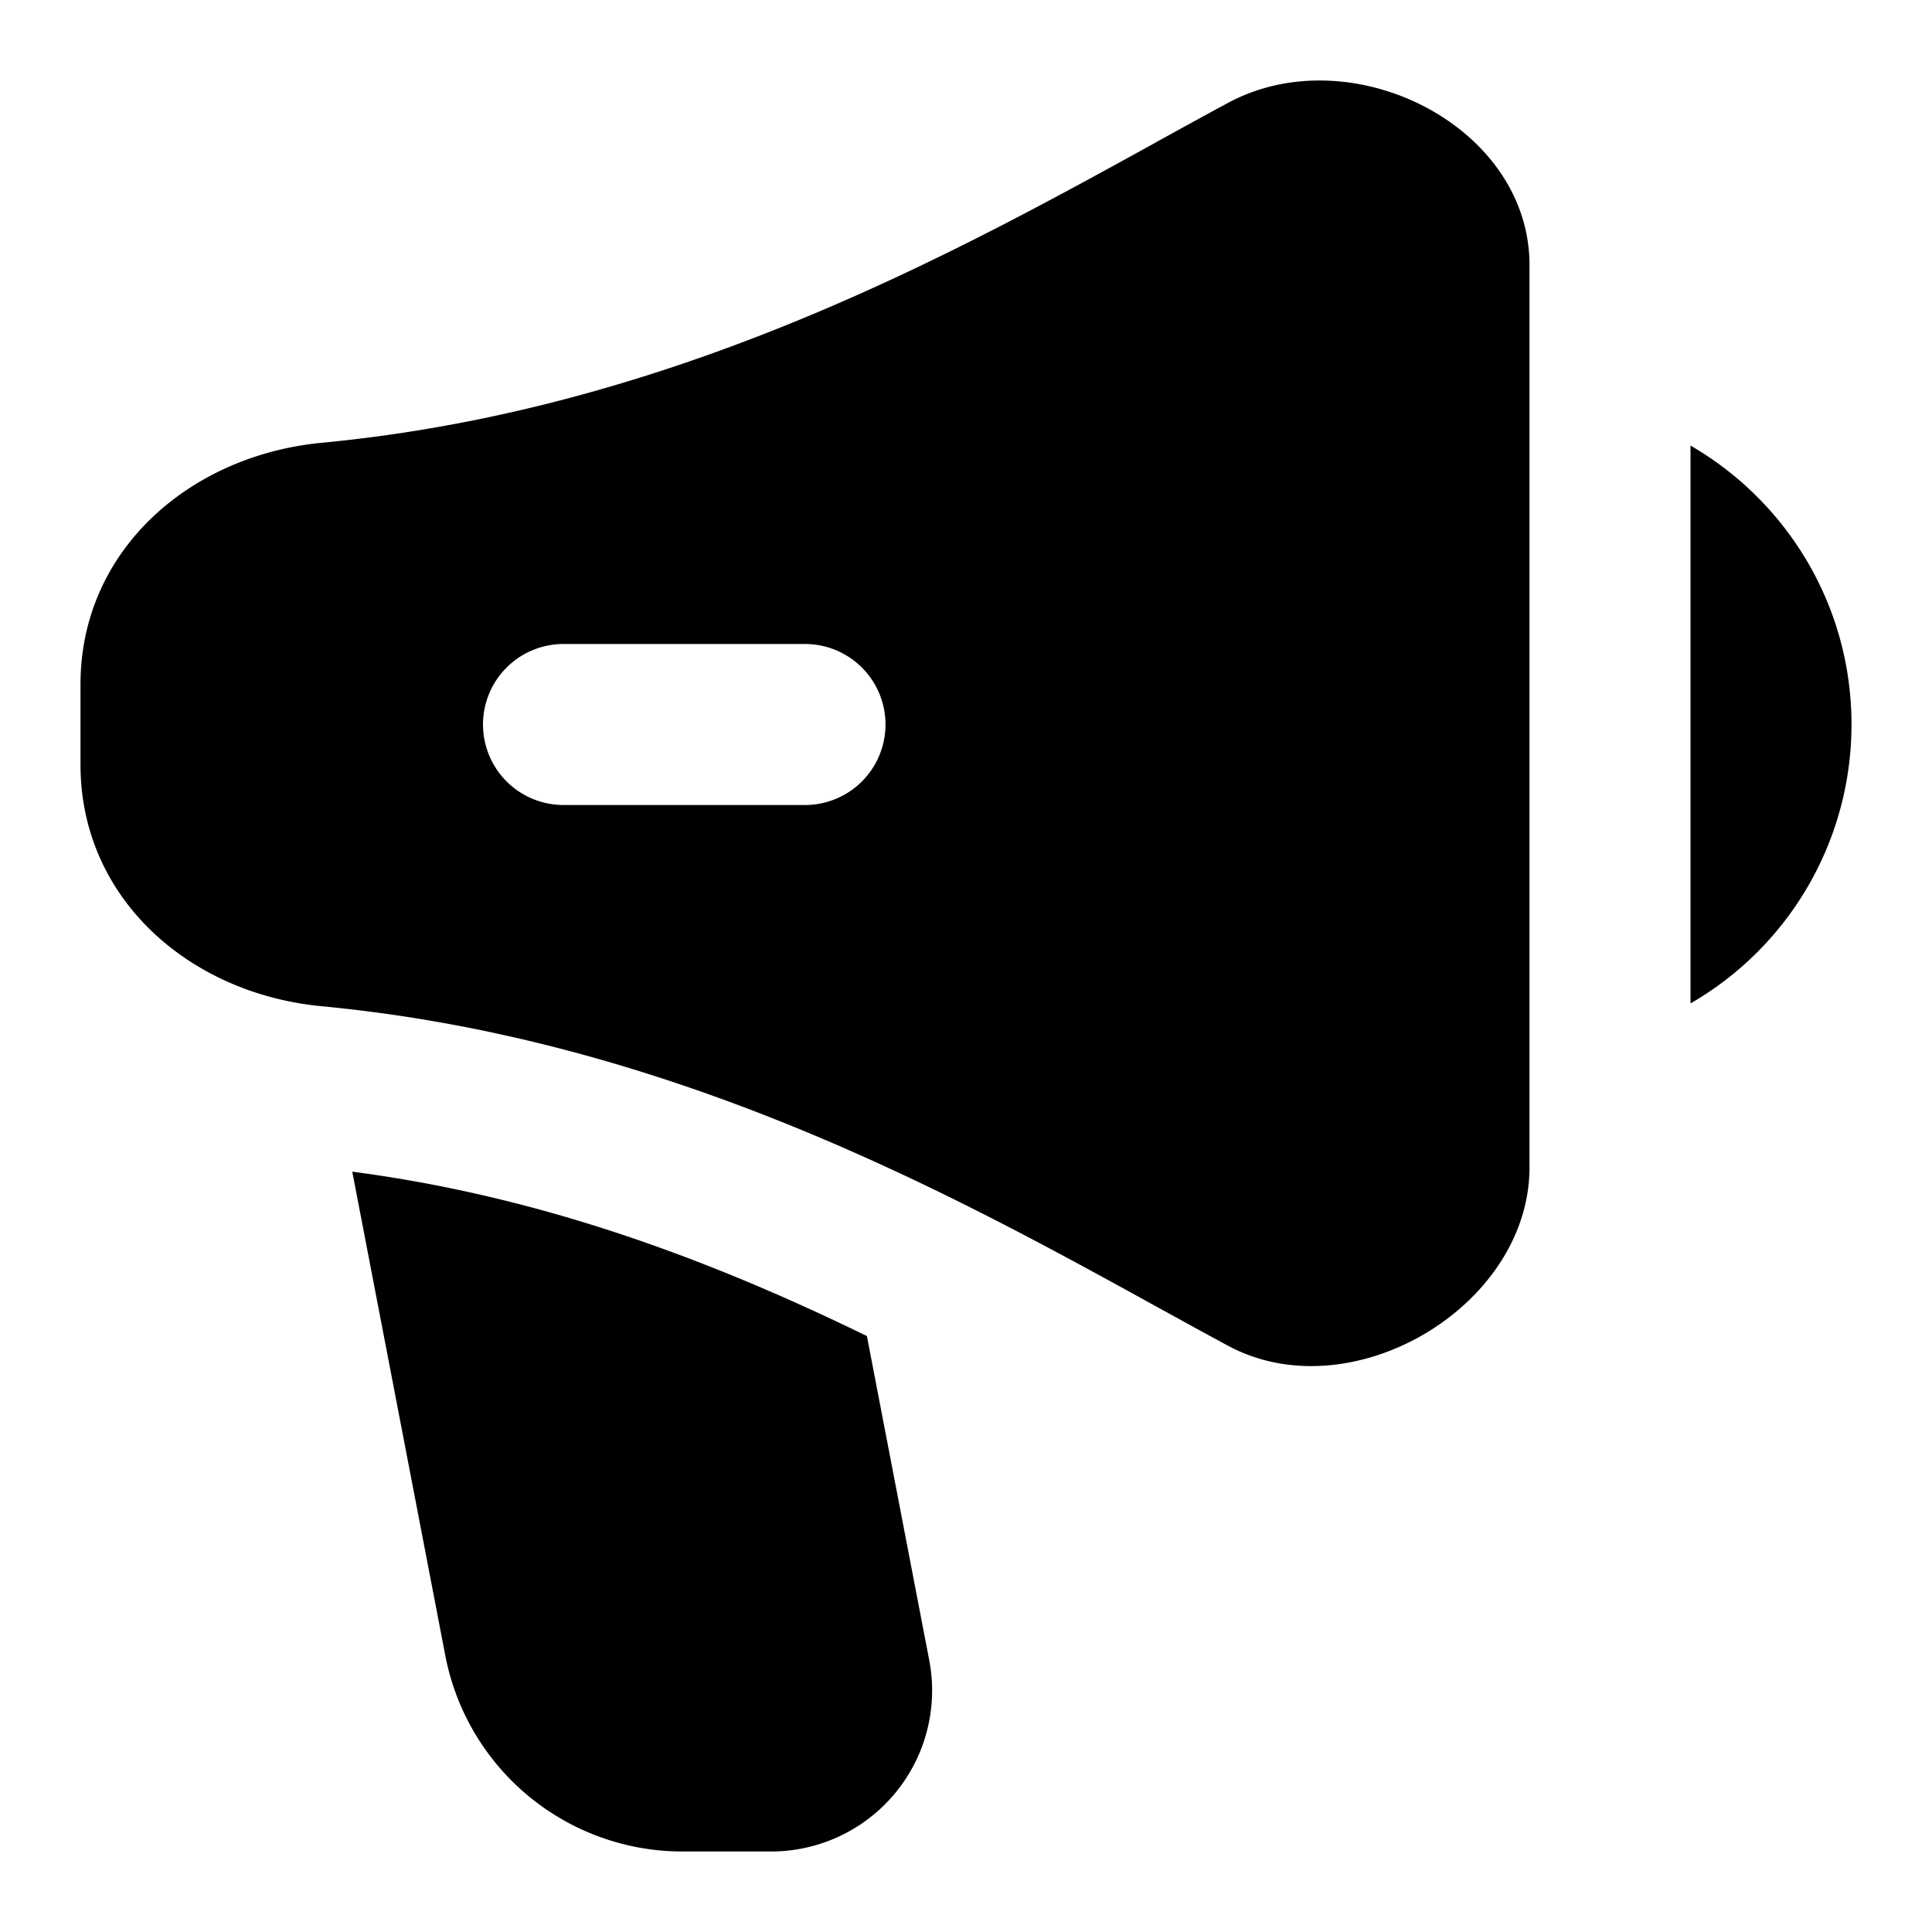 <svg xmlns="http://www.w3.org/2000/svg" width="24" height="24" fill="none" viewBox="0 0 24 24">
    <path fill="currentColor" fill-rule="evenodd" d="M14.357 1.77C11.835 3.16 8.34 5.087 4 5.5c-1.65.157-3 1.343-3 3v1c0 1.657 1.347 2.843 2.997 3 4.346.413 7.85 2.343 10.374 3.734.31.17.606.334.886.484C16.784 17.54 19 16.234 19 14.5V3.293c0-1.734-2.216-2.837-3.743-2.016-.284.153-.584.318-.9.492ZM6 9a1 1 0 0 1 1-1h3a1 1 0 1 1 0 2H7a1 1 0 0 1-1-1Z" clip-rule="evenodd"/>
    <path fill="currentColor" d="M21 12.465A3.998 3.998 0 0 0 23 9c0-1.48-.804-2.773-2-3.465v6.93ZM10.769 16.597c-1.857-.905-3.974-1.726-6.393-2.042l1.156 6.012A3 3 0 0 0 8.478 23h1.1a2 2 0 0 0 1.965-2.378l-.774-4.025Z"/>
</svg>
